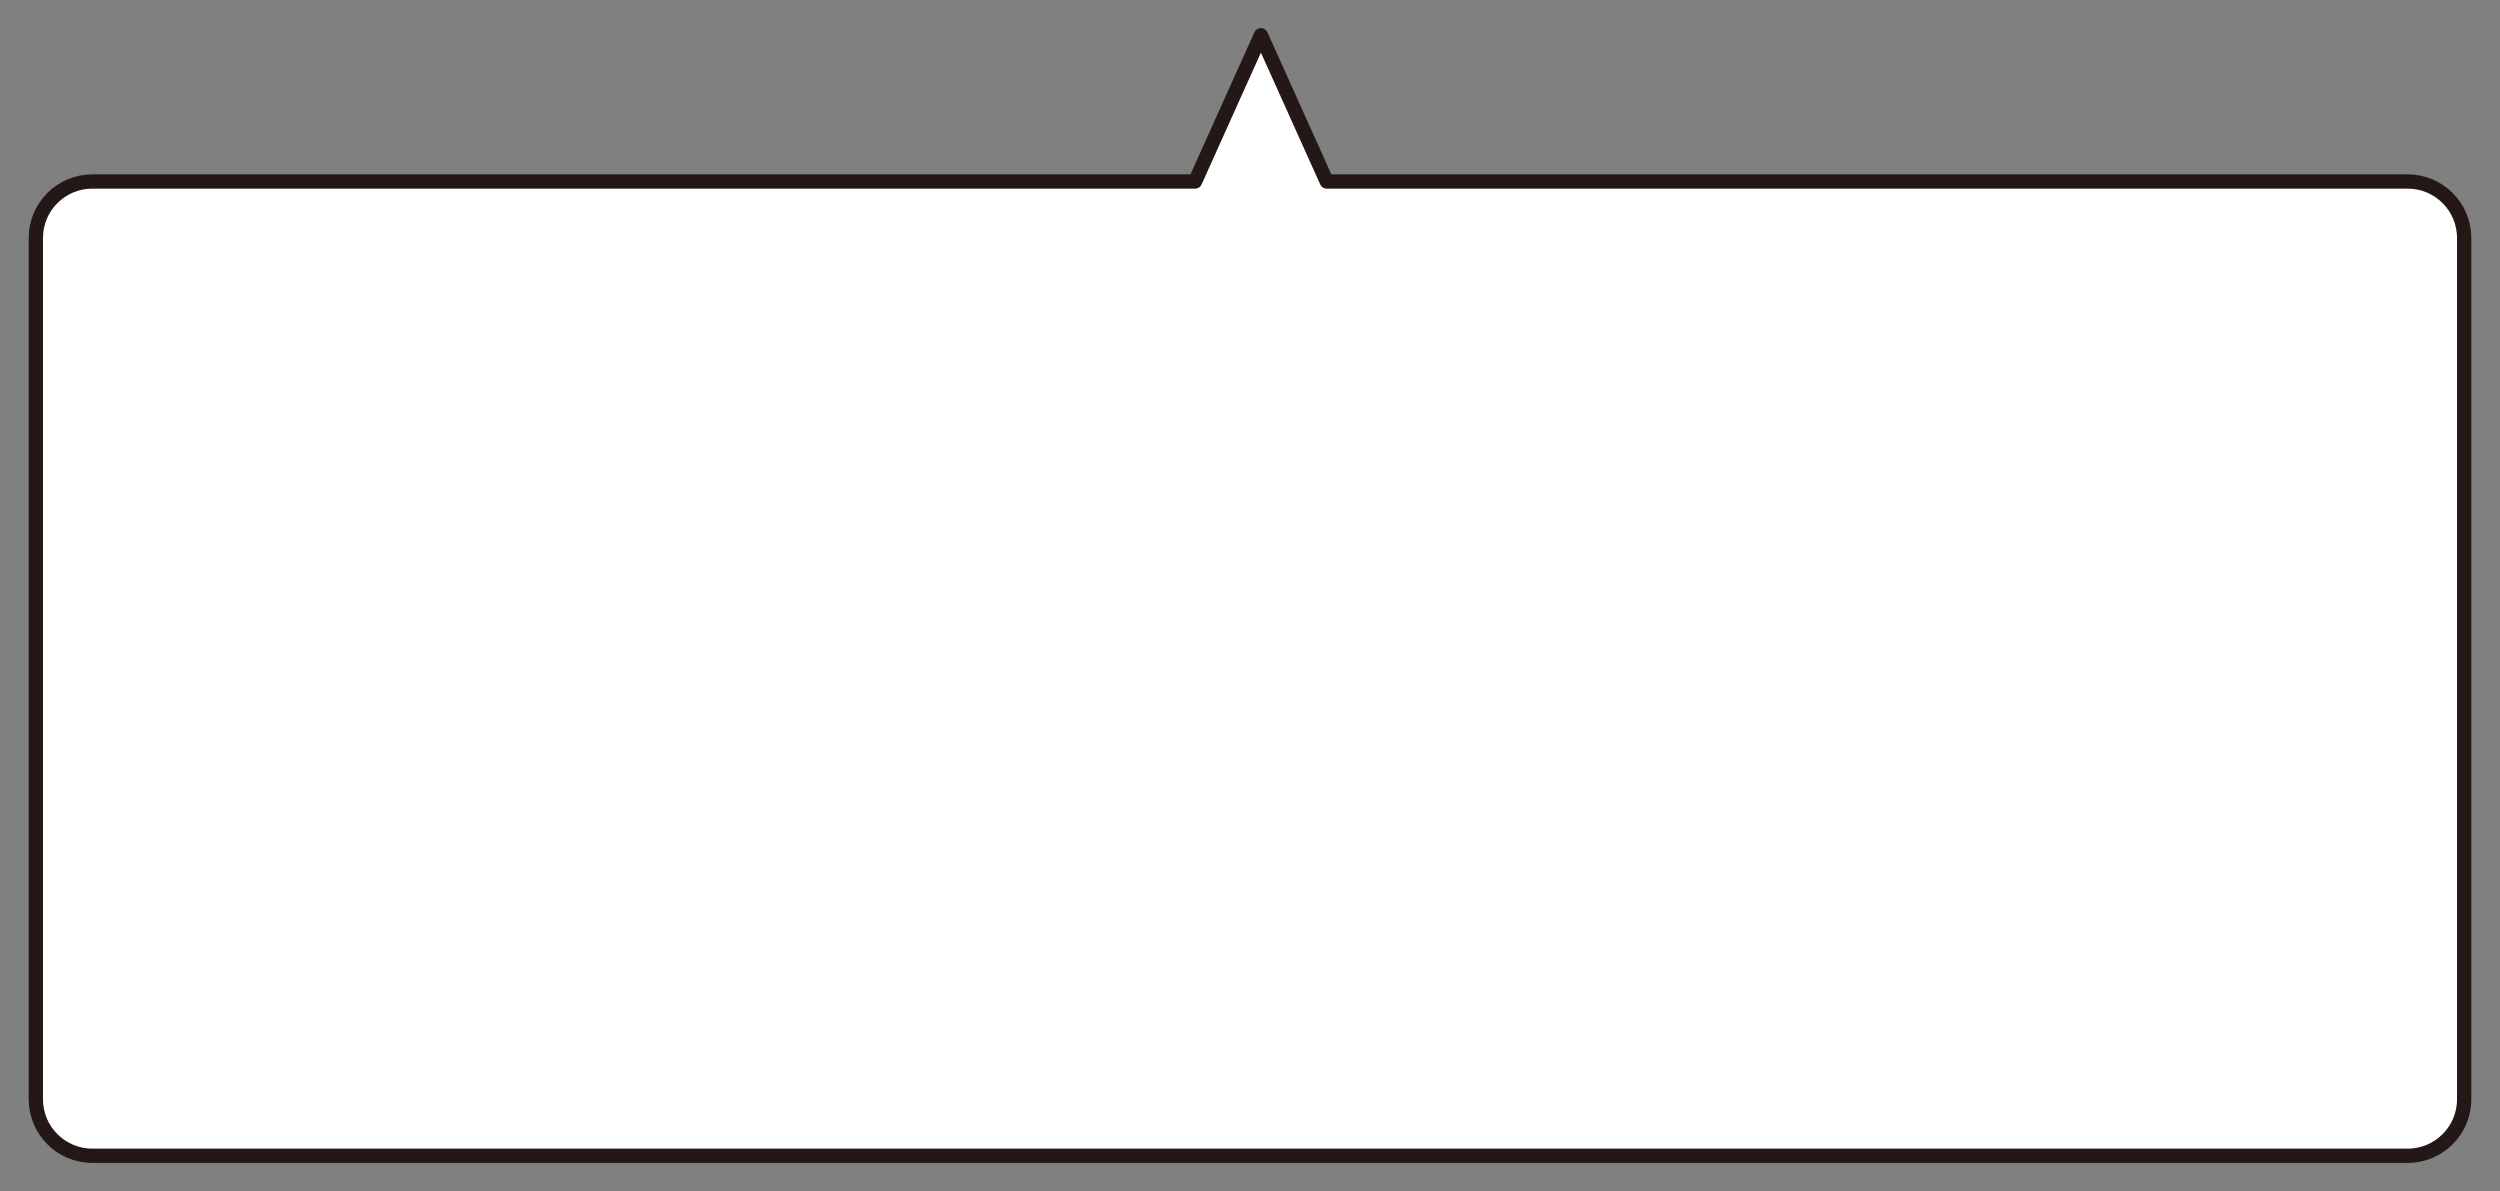 <?xml version="1.0" encoding="utf-8"?>
<svg id="_レイヤー_1" data-name="レイヤー_1" xmlns="http://www.w3.org/2000/svg" version="1.1" viewBox="0 0 700 333.475">
  <rect x="0" y="0" width="700" height="333.475" fill="#808080" stroke="none"/>
  <path fill="#fff" stroke="#231815" stroke-linecap="round" stroke-linejoin="round" stroke-width="4px" d="M 674.145 50.818 L 371.485 50.818 L 353.055 9.858 L 334.625 50.818 L 25.855 50.818 C 17.115 50.818 10.035 57.898 10.035 66.638 L 10.035 307.798 C 10.035 316.538 17.115 323.618 25.855 323.618 L 674.145 323.618 C 682.885 323.618 689.965 316.538 689.965 307.798 L 689.965 66.638 C 689.965 57.898 682.885 50.818 674.145 50.818 Z"/>
</svg>